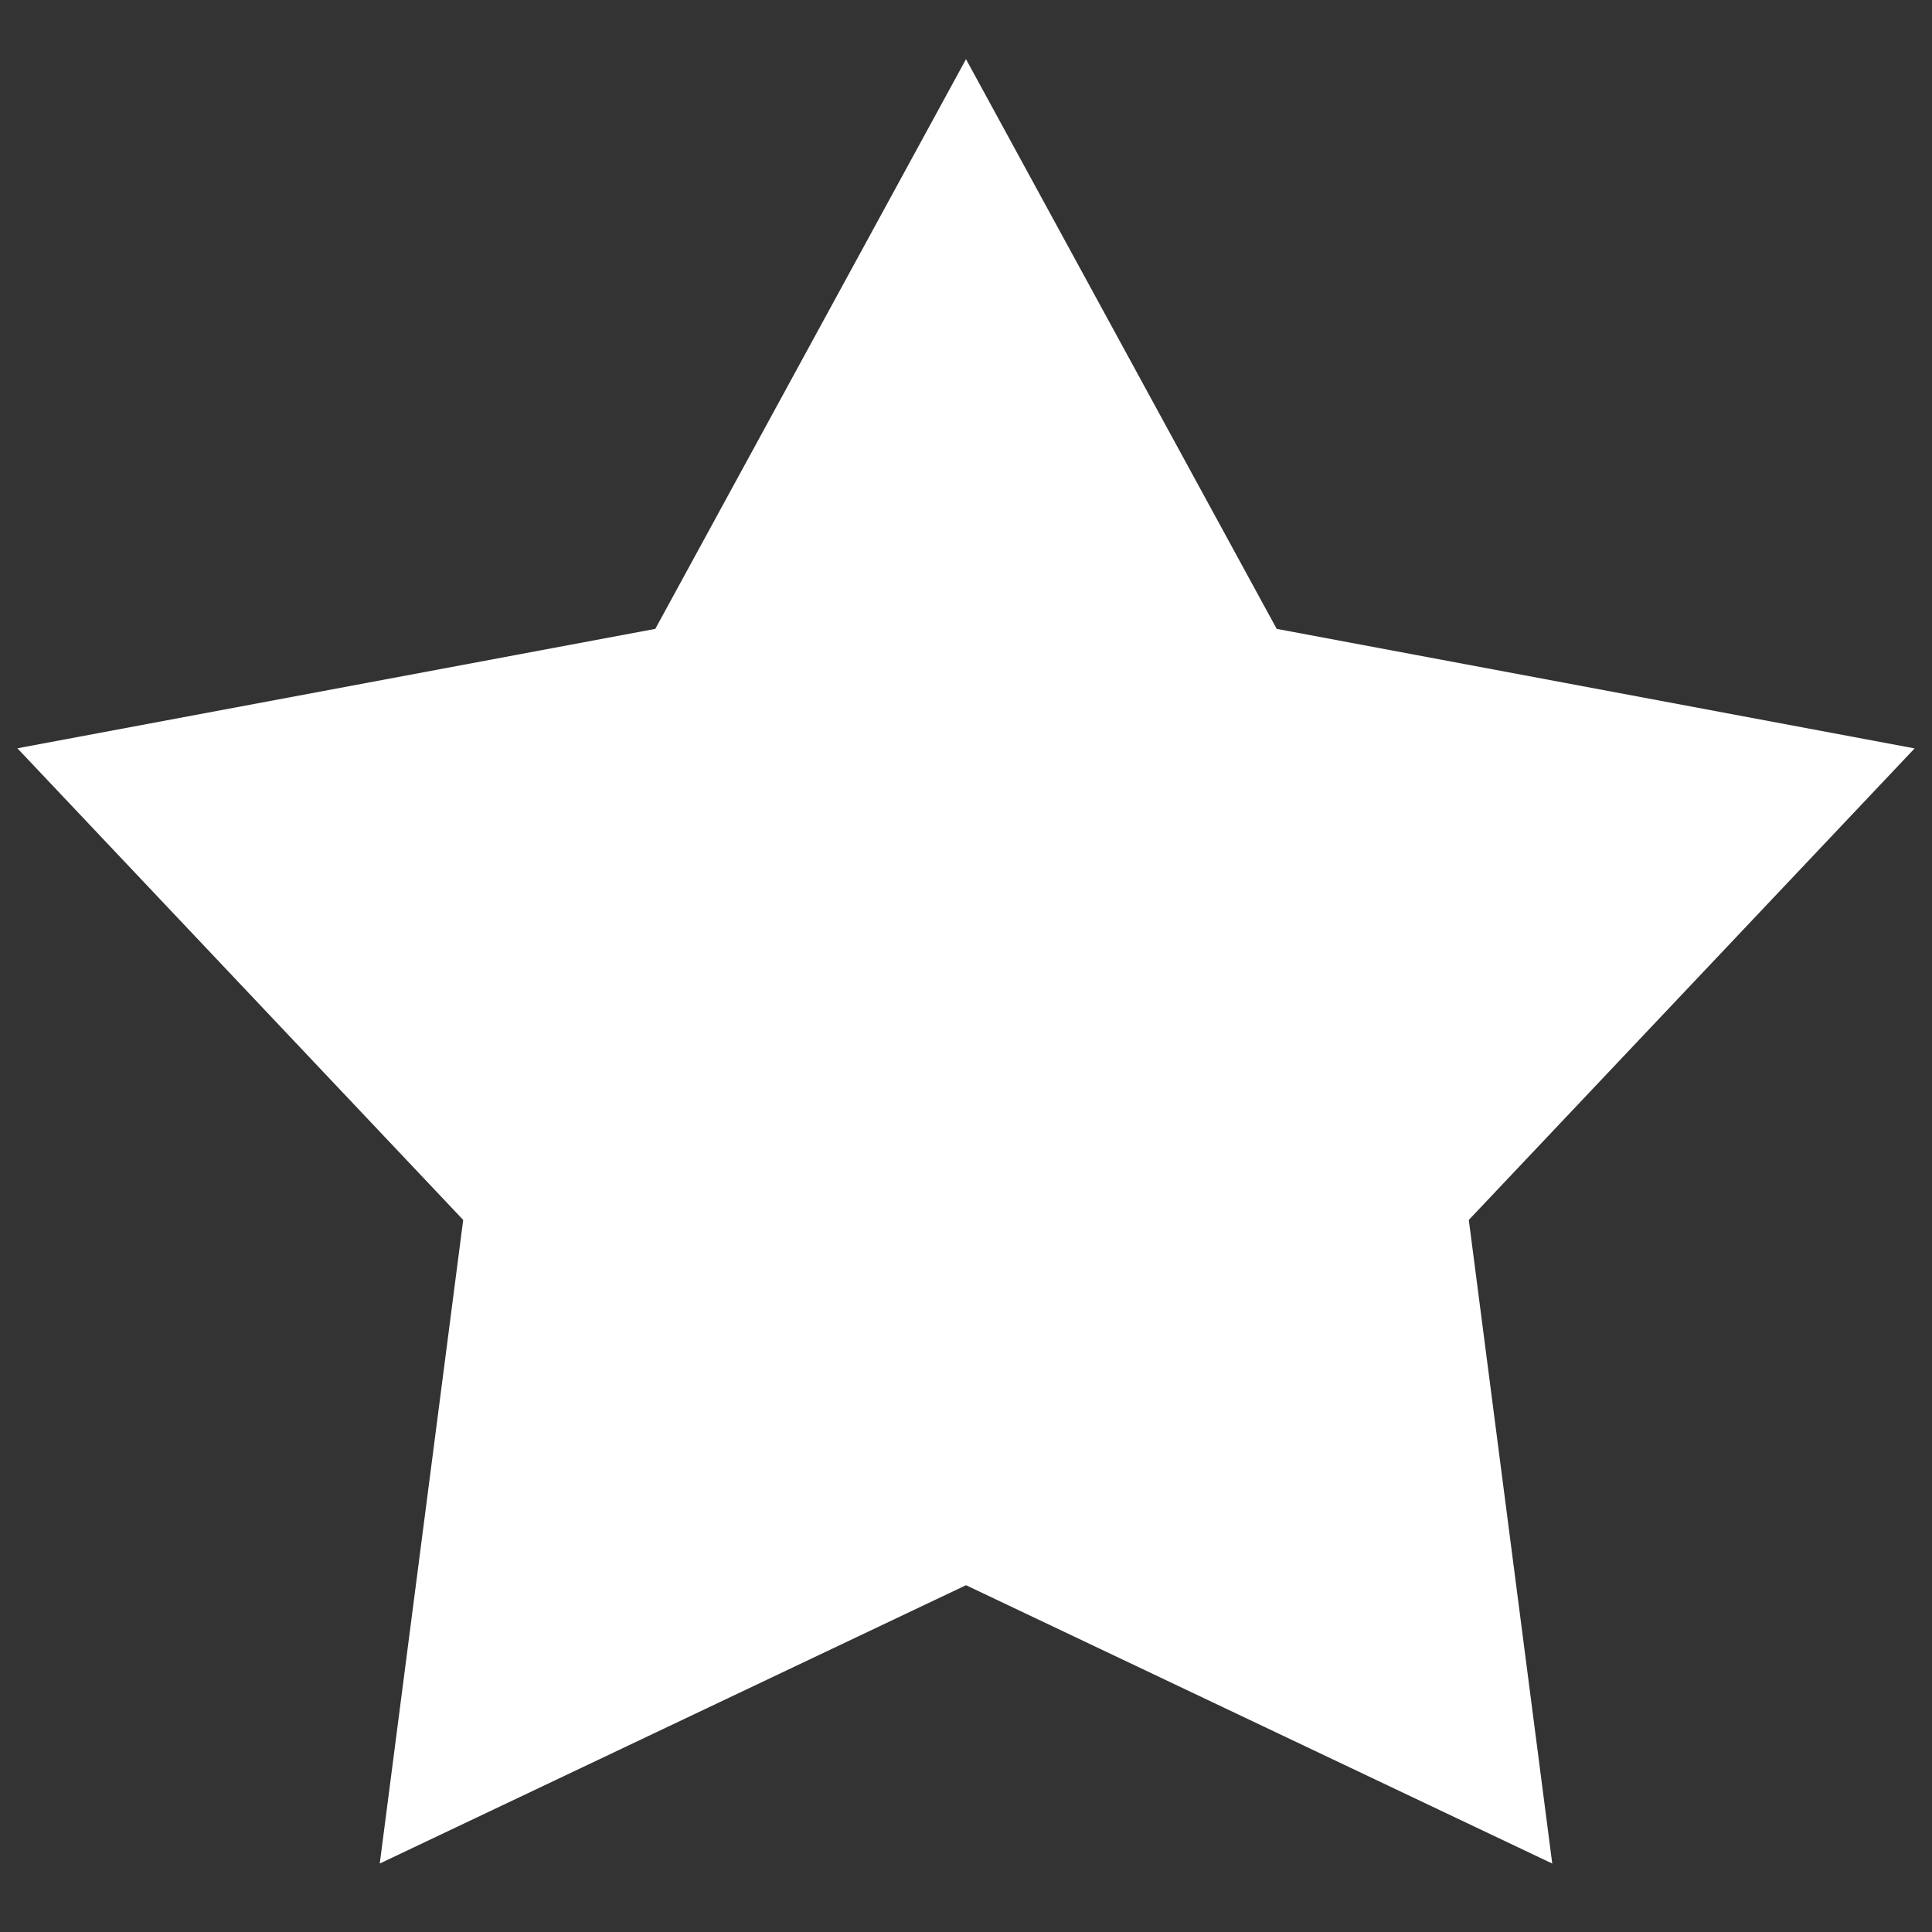 <svg width="16" height="16" viewBox="0 0 16 16" fill="none" xmlns="http://www.w3.org/2000/svg">
<rect x="0" y="0" width="16" height="16" fill="#333333" stroke="none"/>
<g clip-path="url(#clip0_5_2431)">
<path d="M8 0.49L10.573 5.208L15.856 6.198L12.164 10.103L12.855 15.433L8 13.128L3.145 15.433L3.836 10.103L0.144 6.197L5.427 5.208L8 0.49Z" fill="white"/>
</g>
<defs>
<clipPath id="clip0_5_2431">
<rect width="16" height="16" fill="white"/>
</clipPath>
</defs>
</svg>
